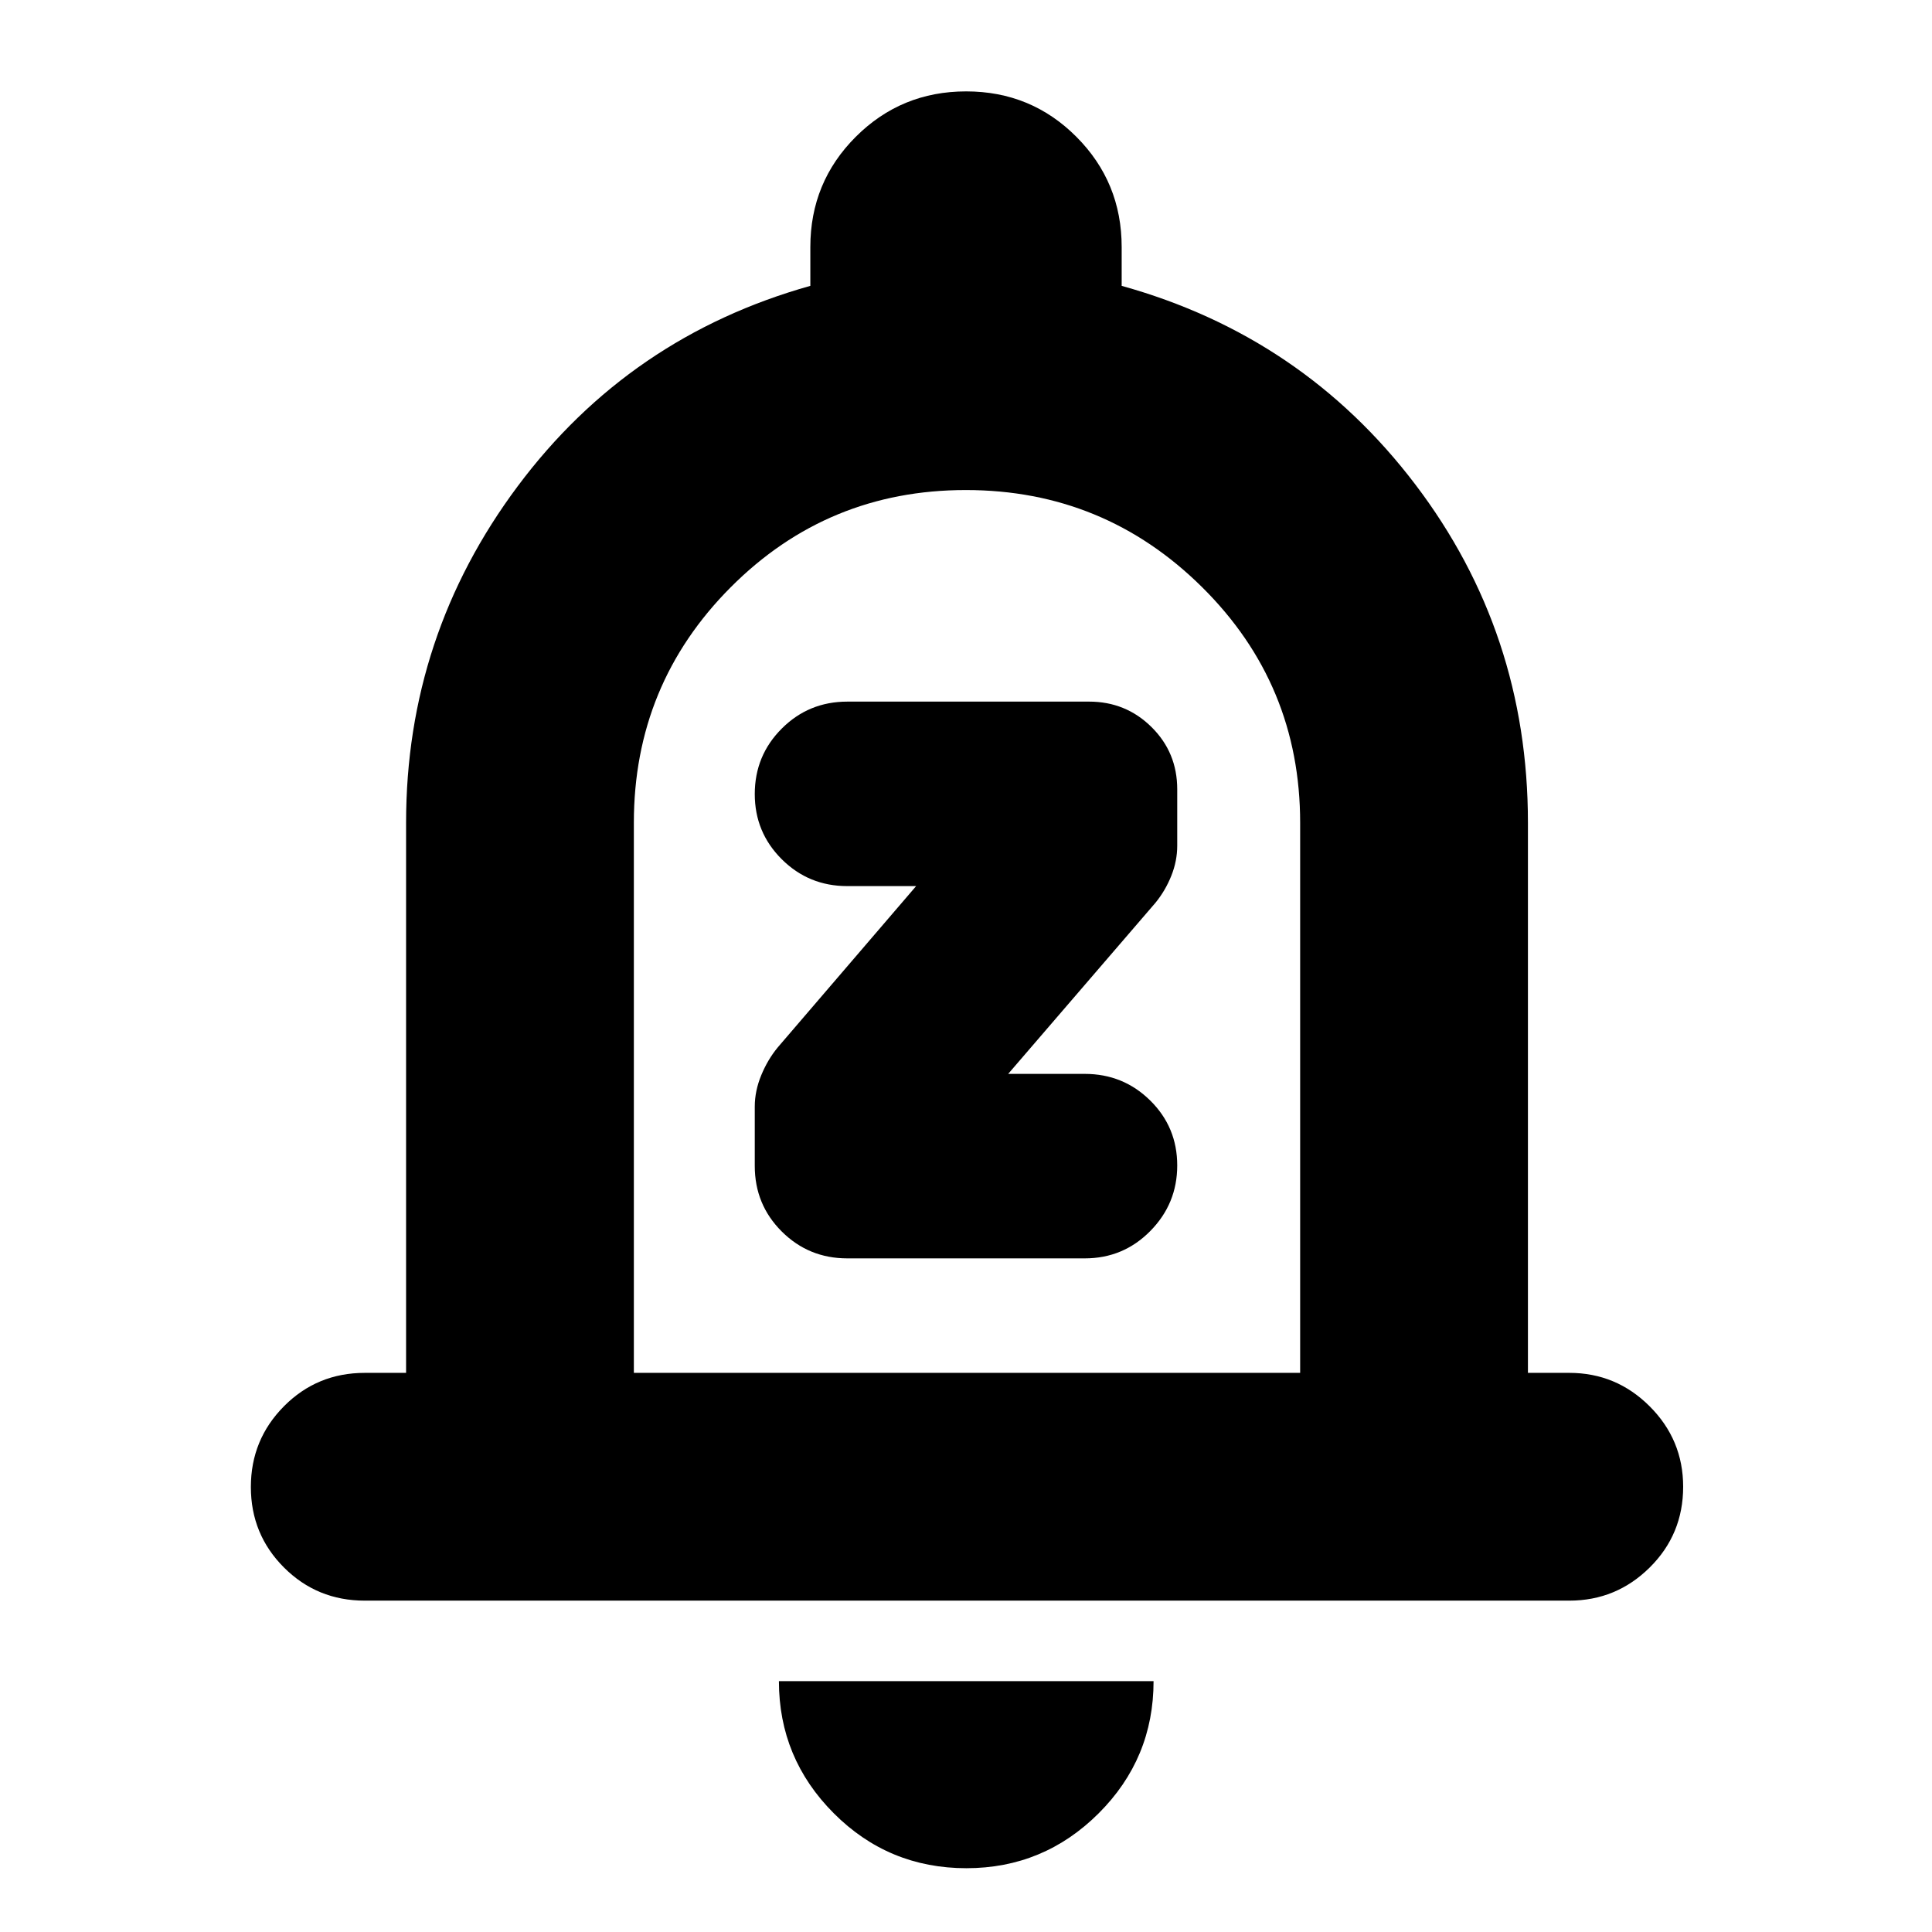 <svg xmlns="http://www.w3.org/2000/svg" height="24" viewBox="0 -960 960 960" width="24"><path d="M181.24-164.65q-23.67 0-40.13-16.46t-16.46-40.01q0-23.55 16.46-40.13 16.46-16.58 40.13-16.58h20.54v-273.39q0-92.91 55.48-167.2 55.48-74.3 145.39-99.54v-19.28q0-32.23 22.58-54.79 22.59-22.56 54.85-22.56 32.26 0 54.76 22.56 22.51 22.56 22.51 54.79v19.28q89.91 25 145.89 98.66 55.98 73.65 55.98 168.08v273.39h20.54q23.34 0 39.96 16.63 16.63 16.62 16.63 39.96 0 23.67-16.63 40.13-16.62 16.46-39.96 16.46H181.24Zm299.52-332.39ZM480.2-31.7q-38.67 0-65.91-27.3-27.25-27.31-27.25-65.65H573.2q0 38.48-27.32 65.72Q518.56-31.7 480.2-31.7ZM314.96-277.83h331.08v-273.28q0-68.87-48.72-117.13-48.72-48.26-117.4-48.26T363.1-668.21q-48.14 48.29-48.14 116.99v273.39ZM539-334.72q19.15 0 32.55-13.57 13.41-13.58 13.41-32.6 0-19.02-13.41-32.26-13.4-13.24-32.55-13.24h-38.04l73.24-85.09q4.88-6 7.82-13.35 2.94-7.35 2.94-14.94v-28.03q0-18.29-12.78-30.93t-31.03-12.64H421q-19.15 0-32.55 13.4-13.41 13.4-13.41 32.54 0 19.02 13.41 32.38 13.4 13.35 32.55 13.35h34.22l-68.7 80.07q-5 6.02-8.24 13.85t-3.24 15.65v29.48q0 19.22 13.41 32.58 13.4 13.35 32.55 13.35h118Z"/></svg>